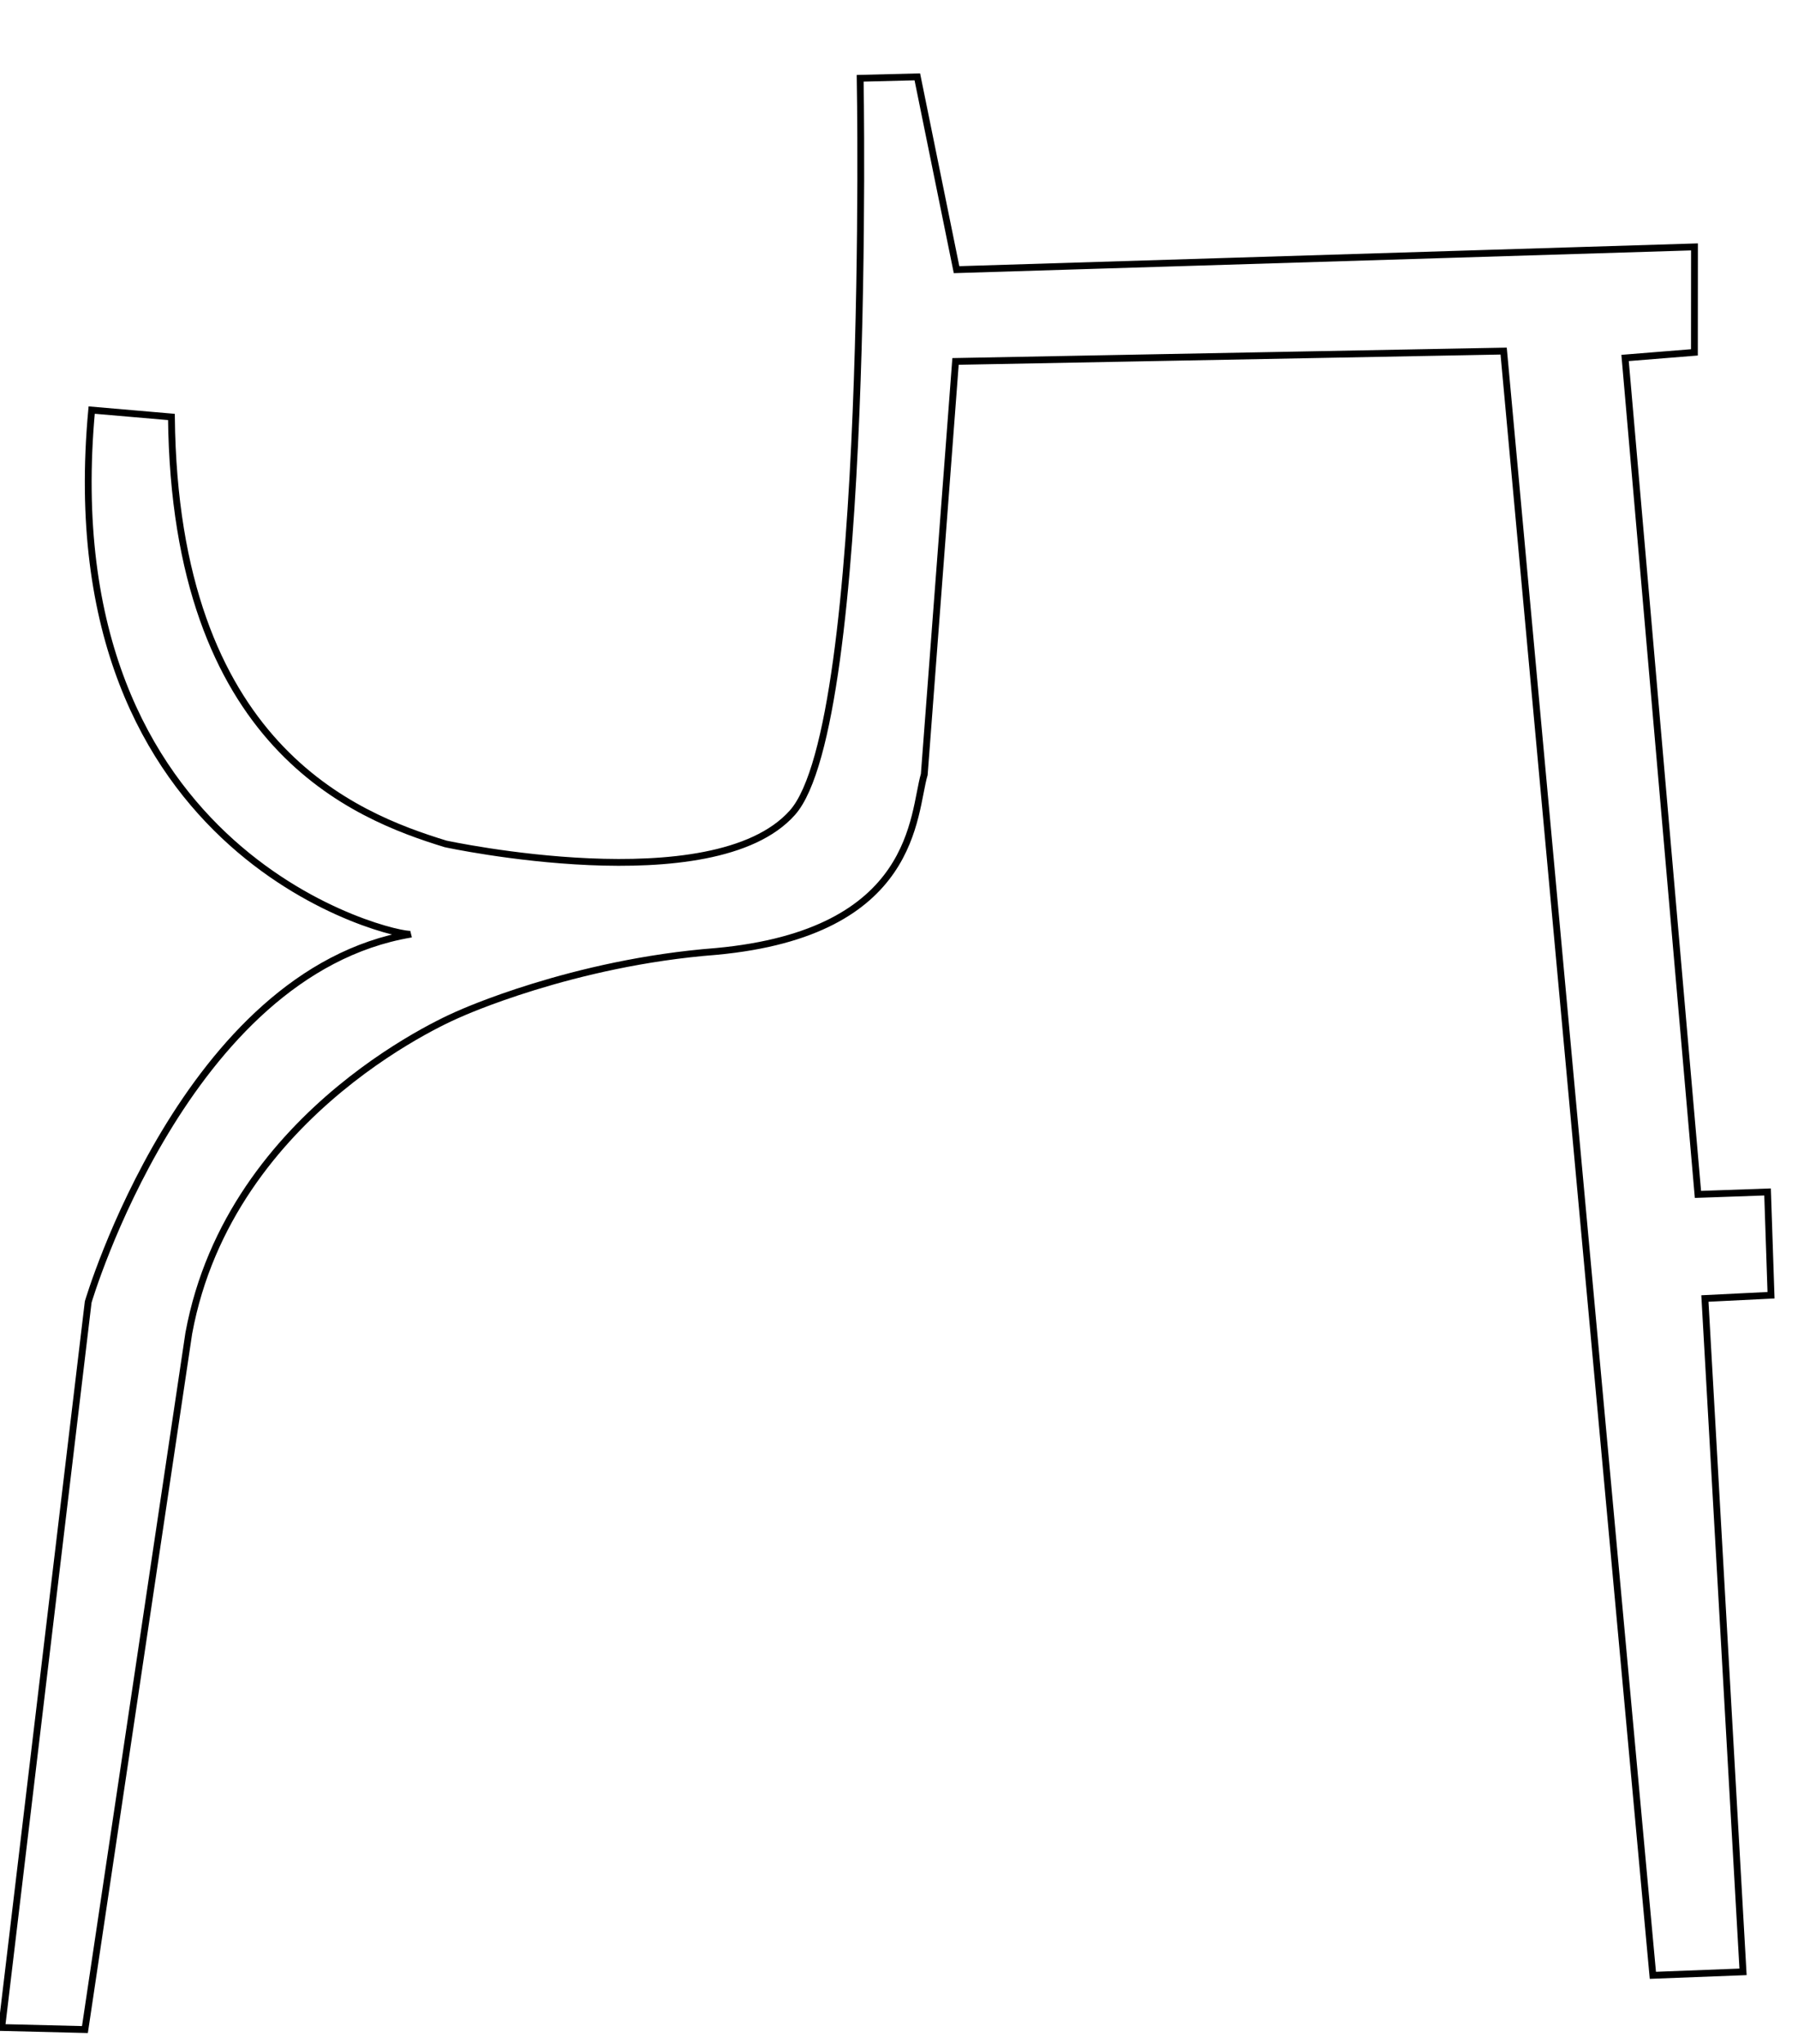 <?xml version="1.0" encoding="UTF-8" standalone="no"?>
<!DOCTYPE svg PUBLIC "-//W3C//DTD SVG 20010904//EN"
              "http://www.w3.org/TR/2001/REC-SVG-20010904/DTD/svg10.dtd">

<svg xmlns="http://www.w3.org/2000/svg"
     width="0.88in" height="1in"
     viewBox="0 0 264 300">
  <path id="Unnamed"
        fill="none" stroke="black" stroke-width="1"
        d="M 242.69,289.93
           C 242.69,289.93 255.93,289.42 255.93,289.42
             255.93,289.42 250.33,190.59 250.33,190.59
             250.33,190.59 260.04,190.11 260.04,190.11
             260.04,190.11 259.53,174.95 259.53,174.95
             259.53,174.95 249.31,175.31 249.31,175.31
             249.31,175.31 238.61,52.54 238.61,52.54
             238.61,52.54 248.79,51.72 248.79,51.72
             248.79,51.72 248.80,36.24 248.80,36.24
             248.80,36.24 140.45,39.58 140.45,39.58
             140.45,39.58 134.69,11.28 134.69,11.28
             134.69,11.28 126.30,11.49 126.30,11.49
             126.30,11.49 128.00,106.18 116.35,119.28
             104.71,132.37 65.41,123.86 65.41,123.86
             52.17,119.79 25.68,109.60 25.17,61.20
             25.17,61.20 13.46,60.19 13.46,60.19
             7.34,126.41 58.79,137.61 60.32,137.11
             27.21,142.71 12.95,191.10 12.95,191.10
             12.95,191.10 0.25,297.59 0.25,297.59
             0.25,297.59 12.47,297.89 12.47,297.89
             12.47,297.89 27.72,195.69 27.72,195.69
             33.83,162.58 67.45,148.82 67.45,148.82
             67.45,148.82 84.00,141.27 105.15,139.65
             134.73,136.91 134.00,119.45 135.71,113.67
             135.71,113.67 140.30,53.05 140.30,53.05
             140.30,53.05 220.78,51.53 220.78,51.53
             220.78,51.53 242.69,289.93 242.69,289.93 Z" />
</svg>
